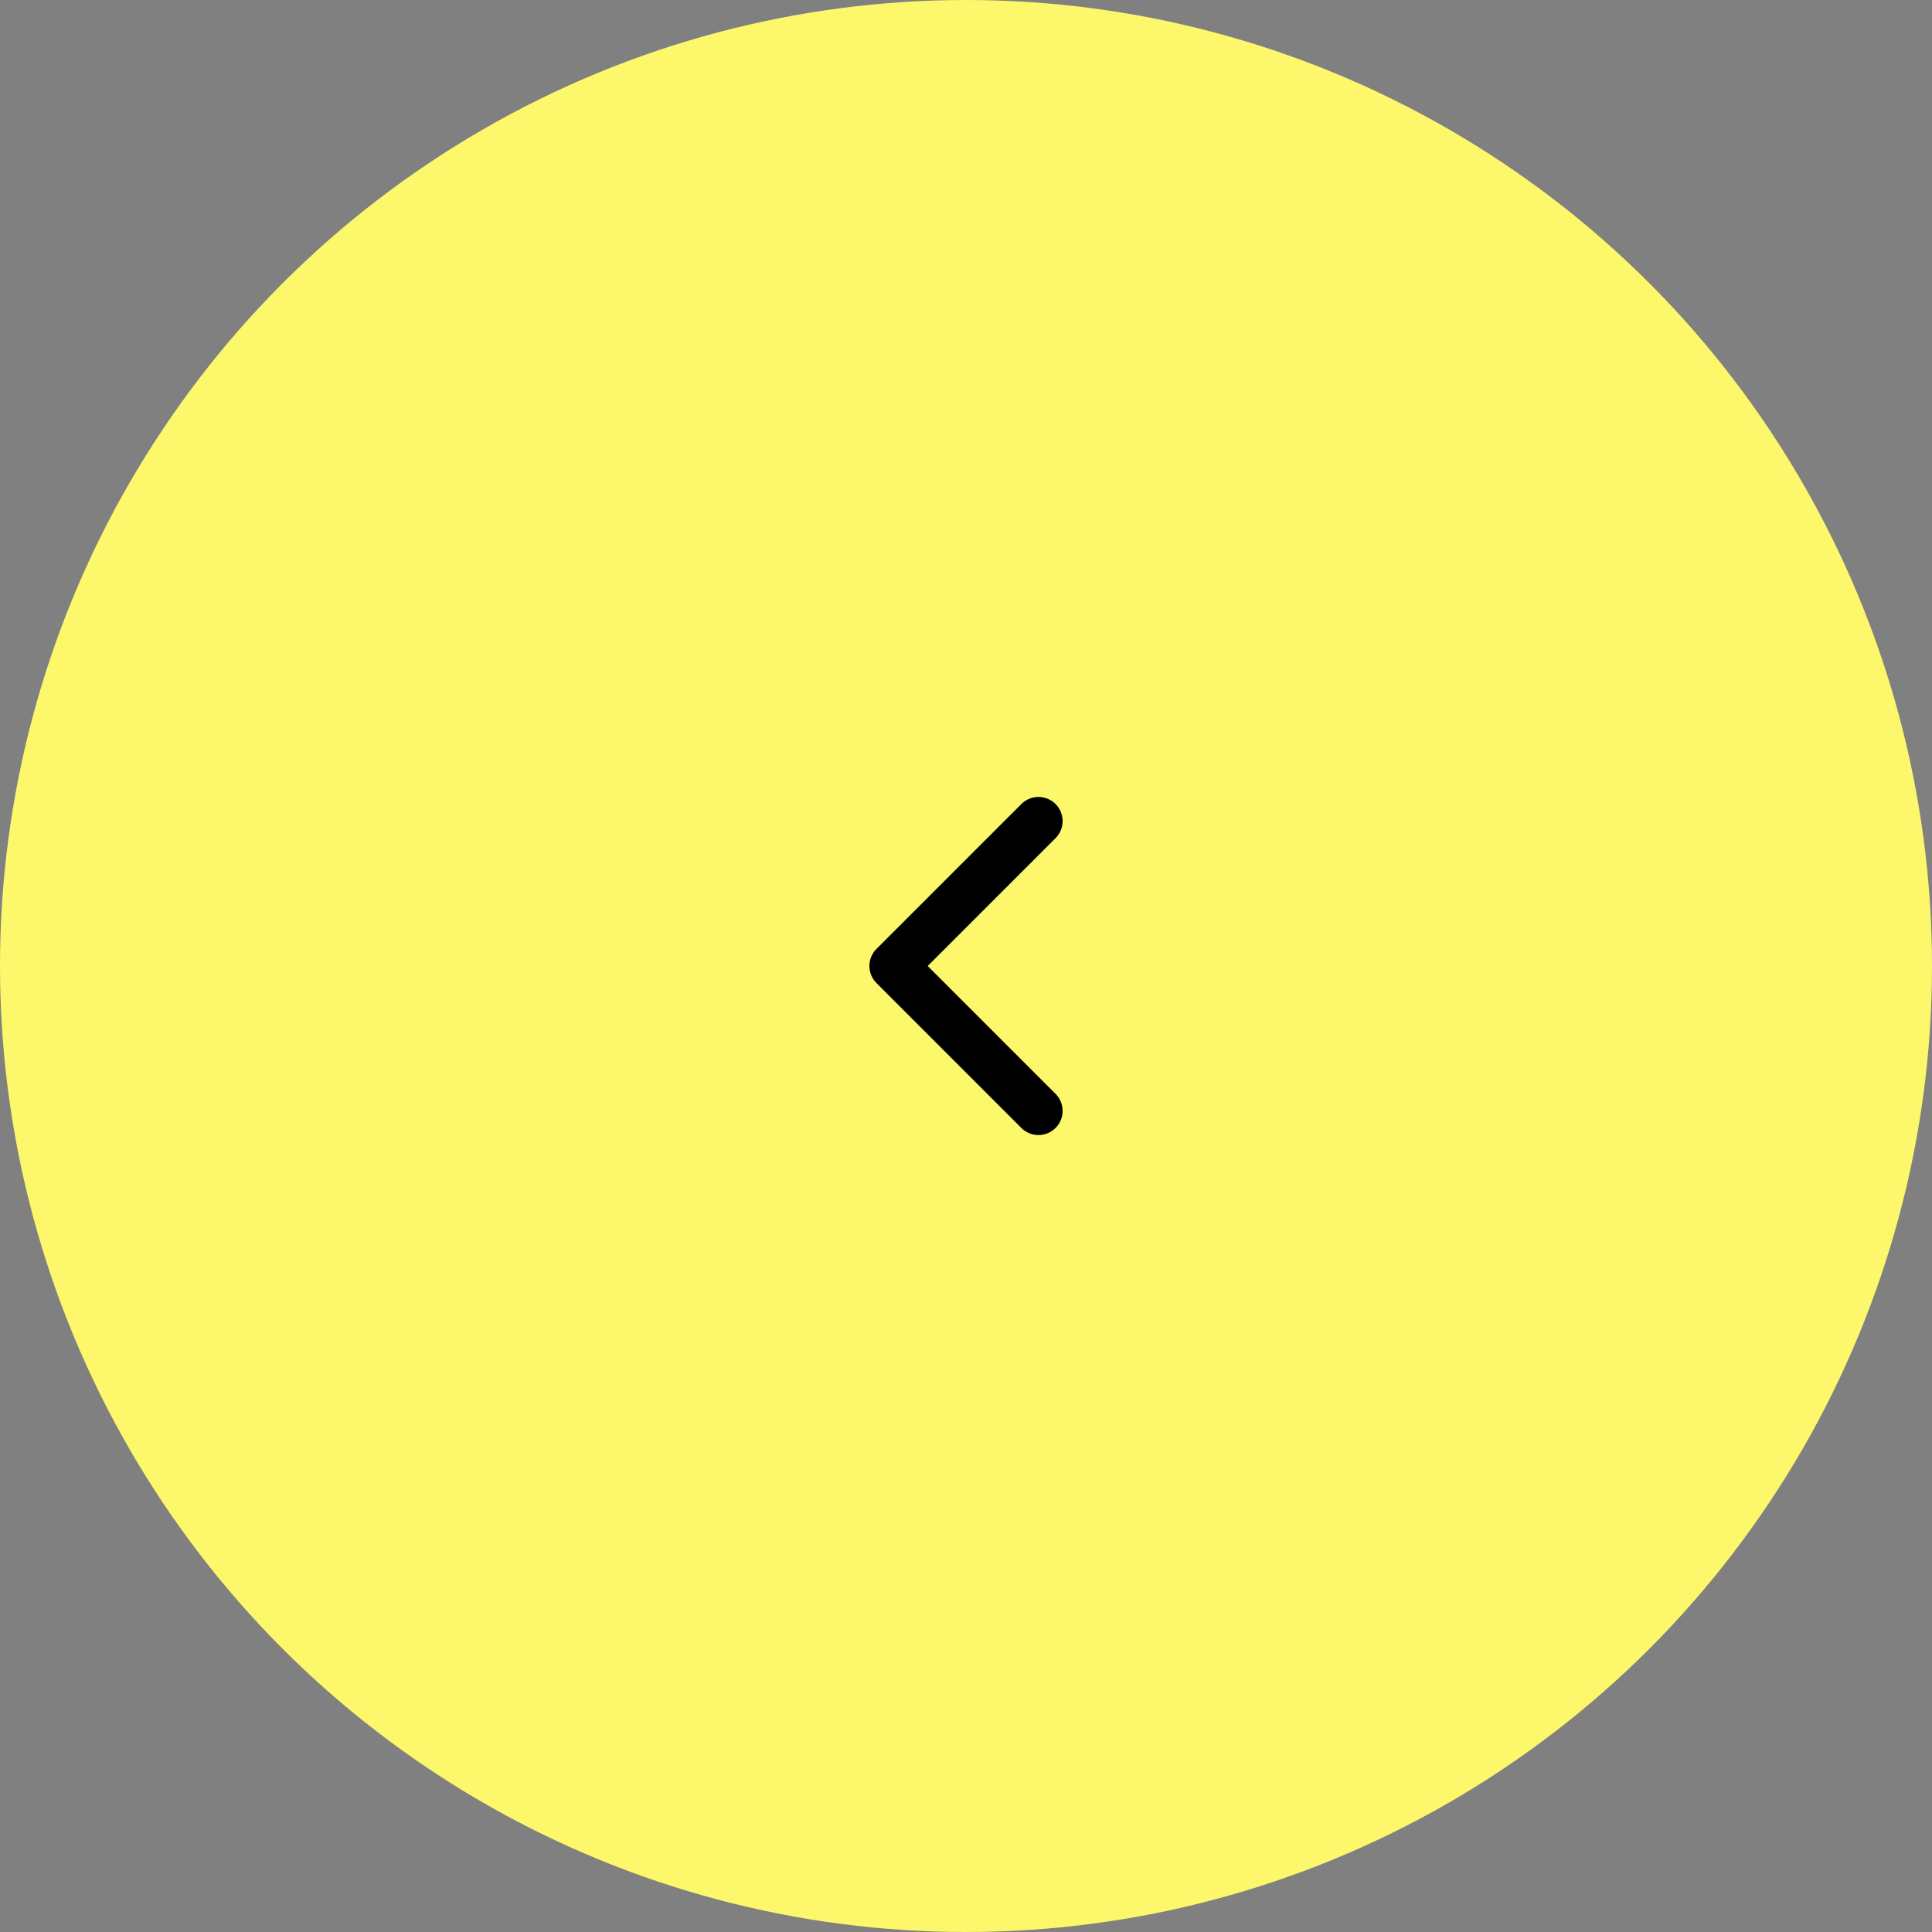 <svg width="80" height="80" viewBox="0 0 80 80" fill="none" xmlns="http://www.w3.org/2000/svg">
<rect x="0" y="0" width="80" height="80" fill="#808080" stroke="none"/>
<circle cx="40" cy="40" r="40" fill="#FDF86B"/>
<path d="M43 34L37 40L43 46" stroke="black" stroke-width="2" stroke-linecap="round" stroke-linejoin="round"/>
</svg>
